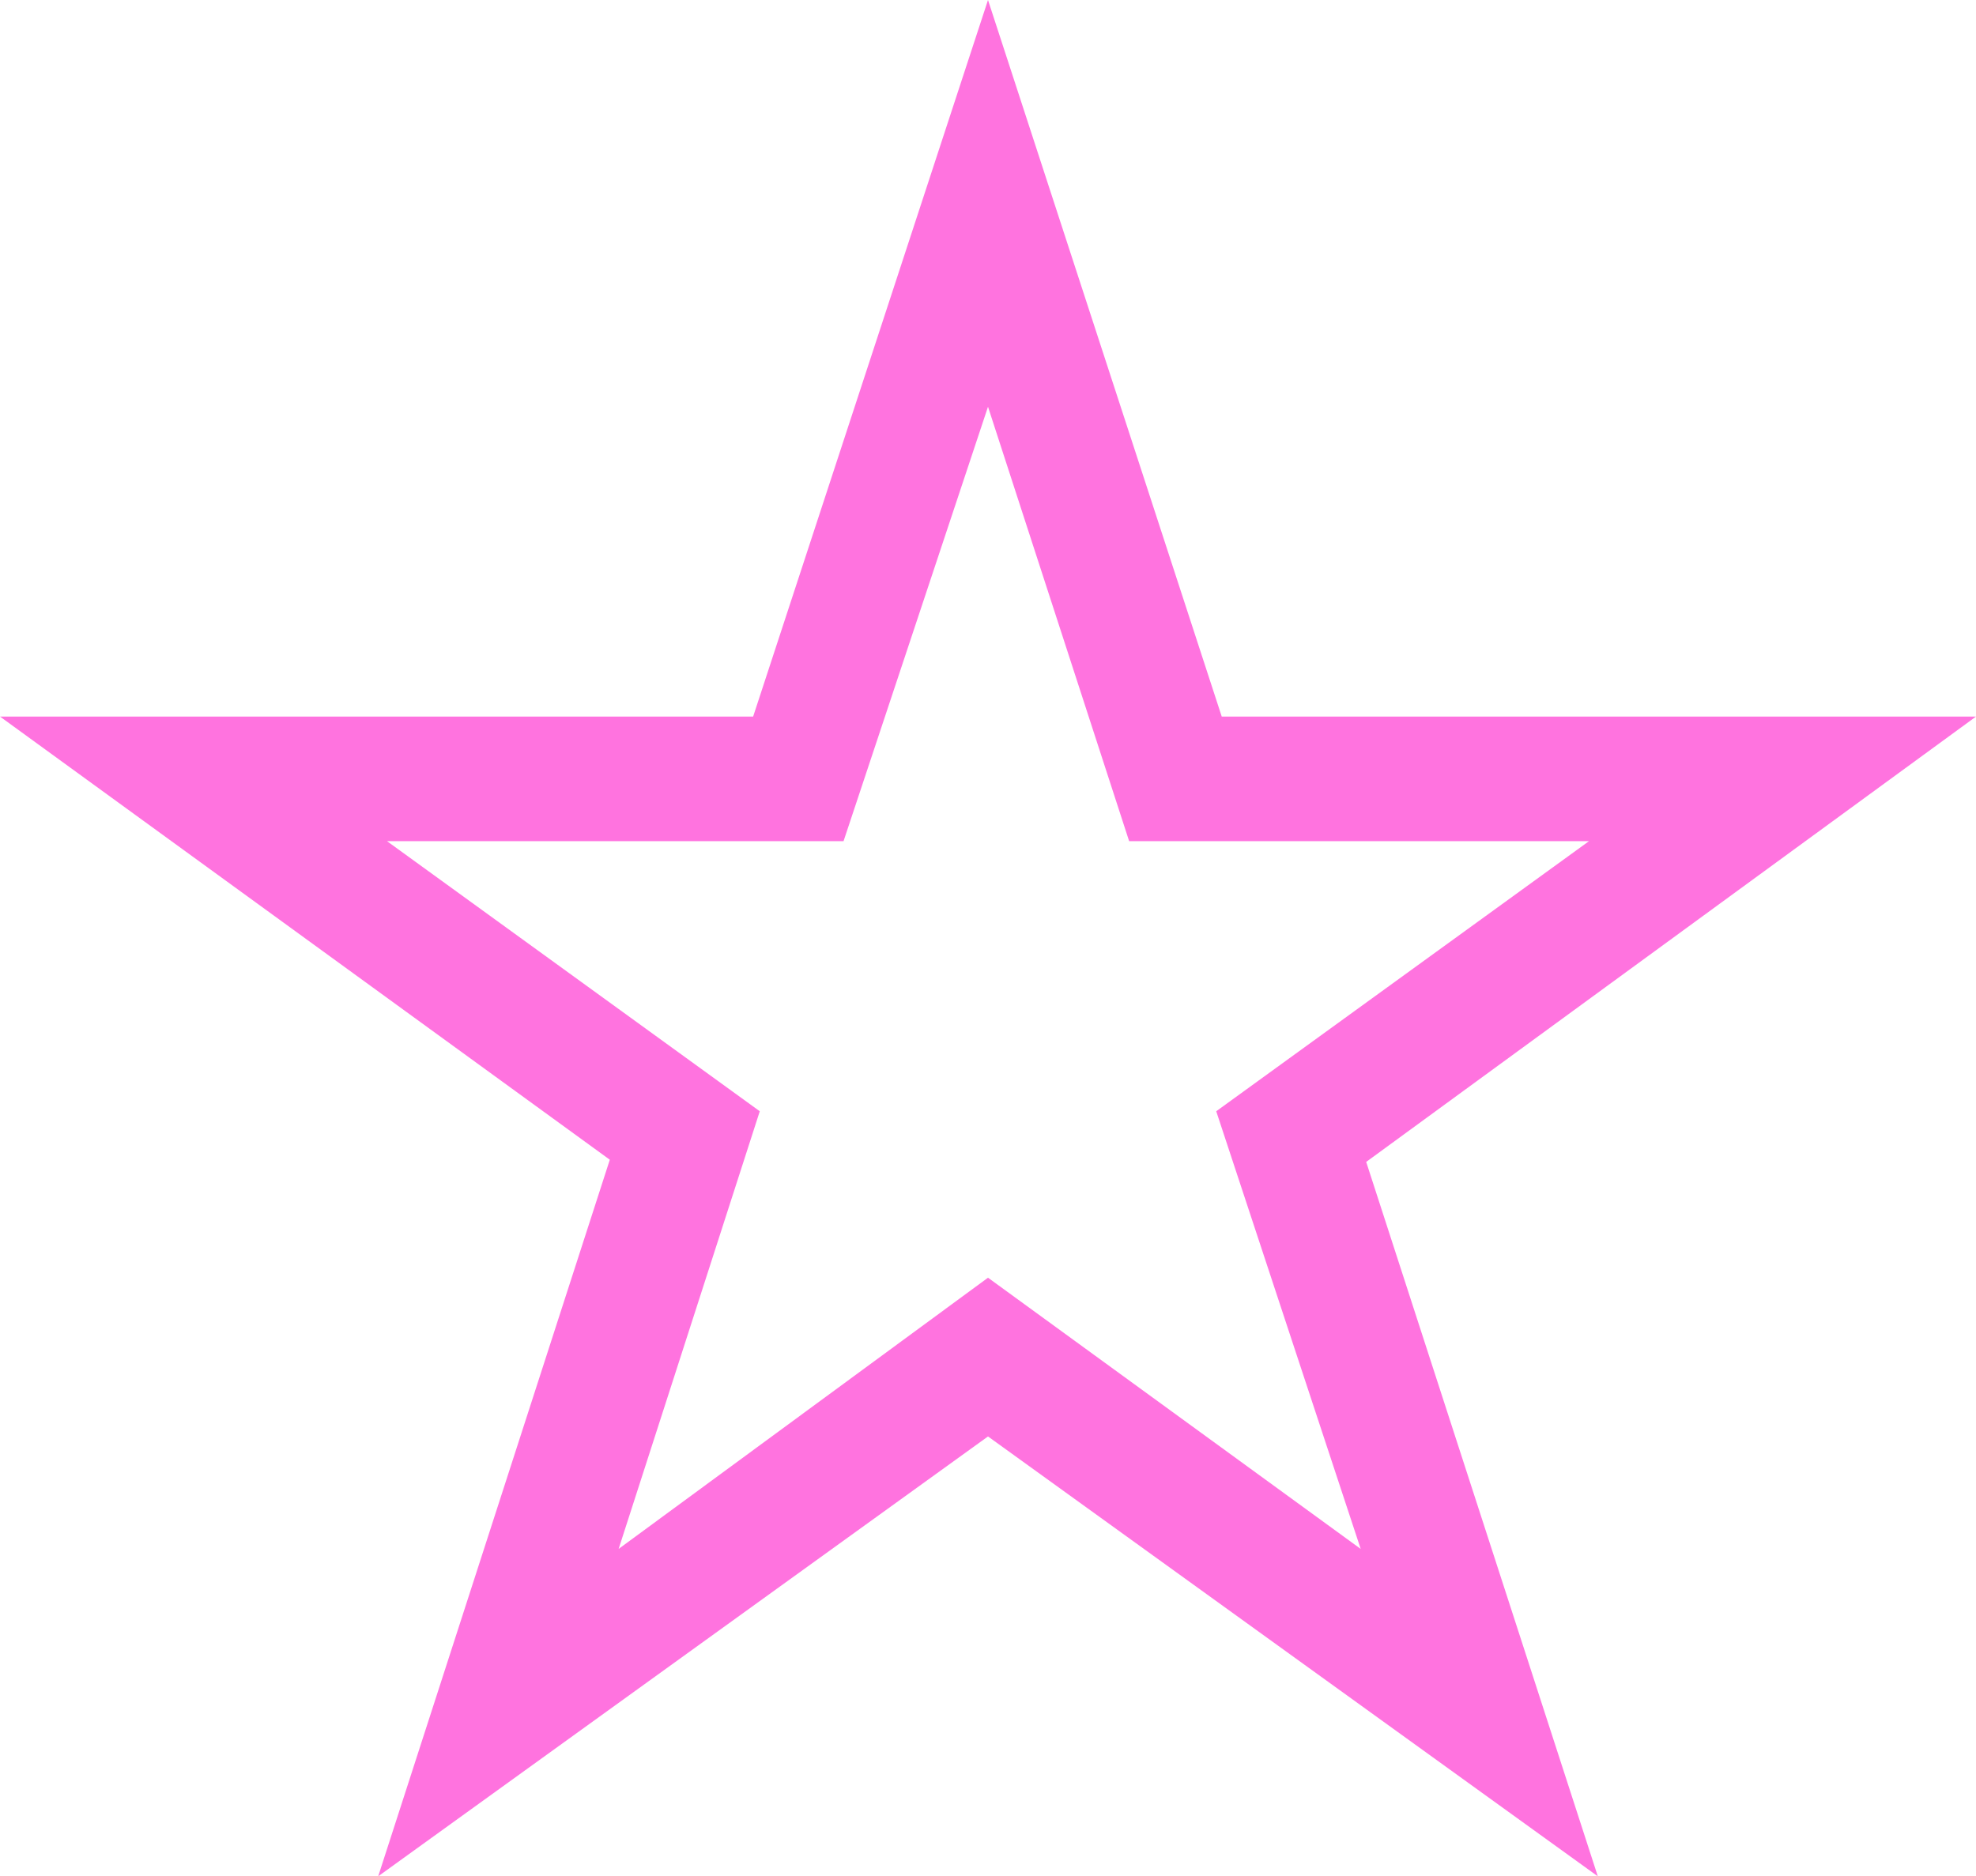 <?xml version="1.0" encoding="UTF-8" standalone="no"?>
<svg viewBox="0 -27.234 28 26.594"
 xmlns="http://www.w3.org/2000/svg" xmlns:xlink="http://www.w3.org/1999/xlink"  version="1.2" baseProfile="tiny">
<title>Qt SVG Document</title>
<desc>Generated with Qt</desc>
<defs>
</defs>
<g fill="none" stroke="black" stroke-width="1" fill-rule="evenodd" stroke-linecap="square" stroke-linejoin="bevel" >

<g fill="#ff73df" fill-opacity="1" stroke="none" transform="matrix(1,0,0,1,0,0)"
font-family="ESRI Default Marker" font-size="30" font-weight="400" font-style="normal" 
>
<path vector-effect="none" fill-rule="nonzero" d="M19.359,-10.766 L22.641,-0.641 L14,-6.875 L5.359,-0.641 L8.641,-10.797 L0,-17.078 L10.672,-17.078 L14,-27.234 L17.312,-17.078 L28,-17.078 L19.359,-10.766 M16,-15.312 L14,-21.469 L11.953,-15.312 L5.484,-15.312 L10.766,-11.484 L8.766,-5.281 L14,-9.125 L19.281,-5.281 L17.234,-11.484 L22.516,-15.312 L16,-15.312"/>
</g>
</g>
</svg>
